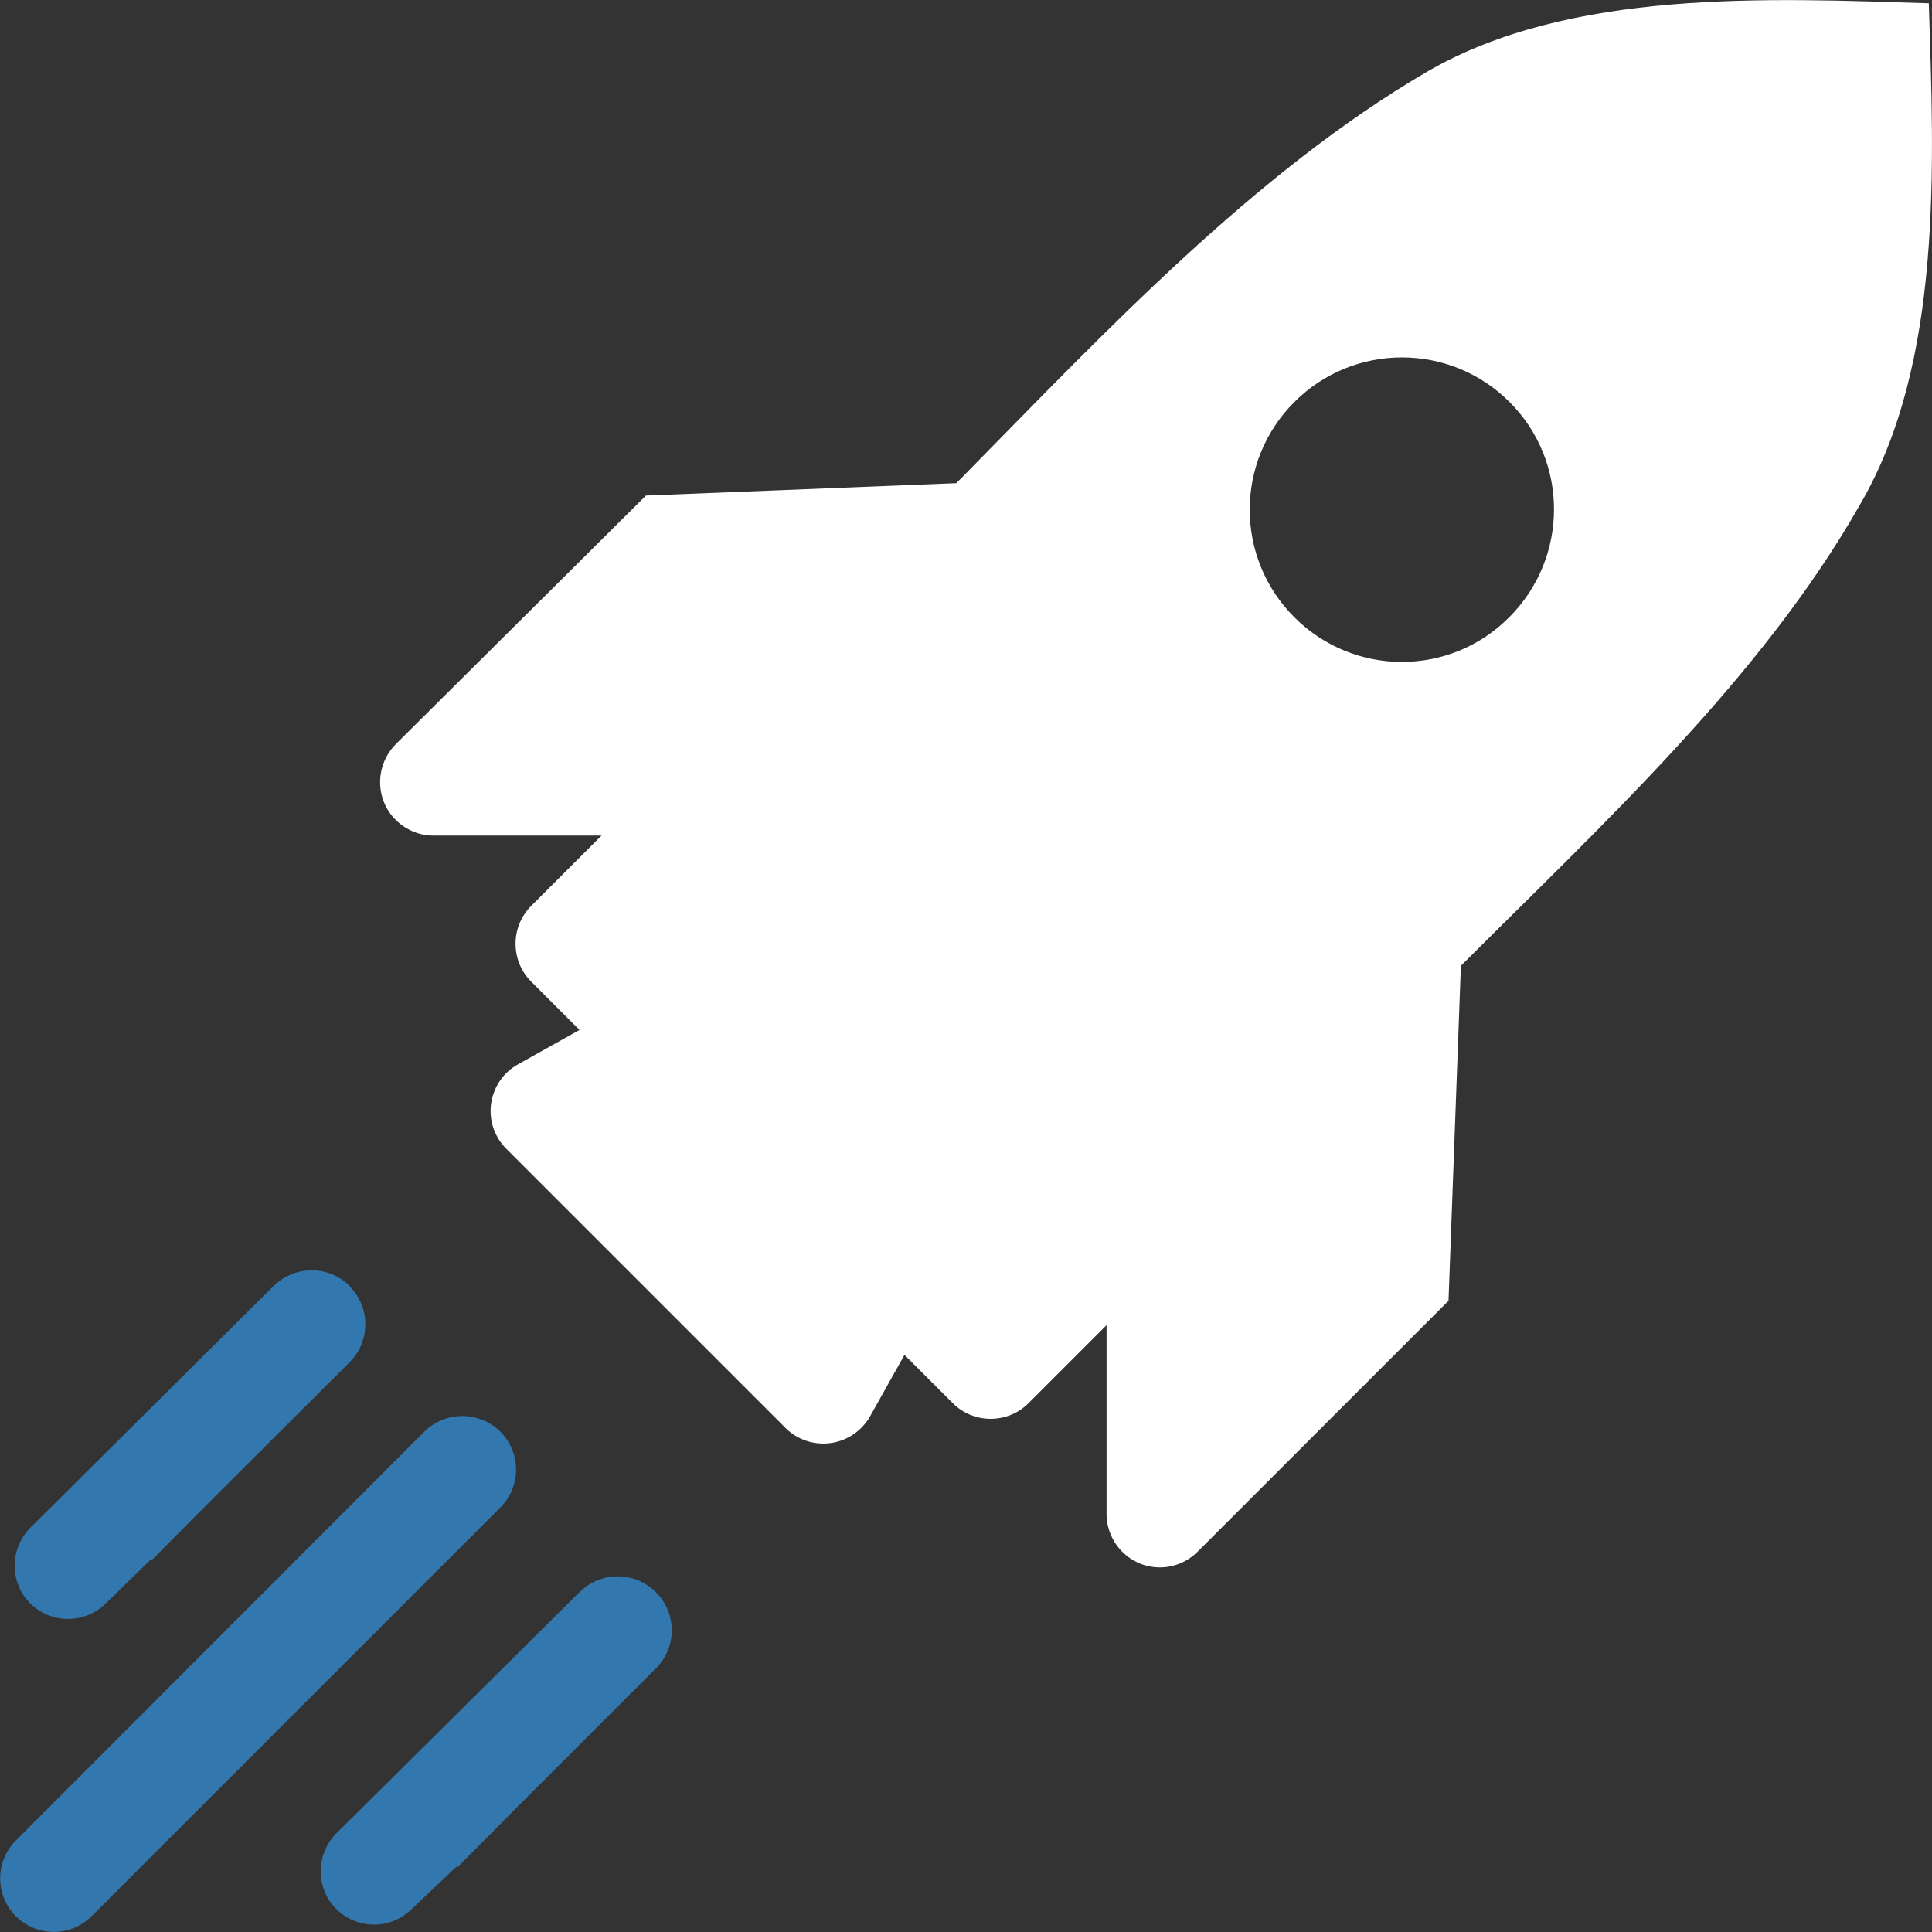 <?xml version="1.0" encoding="utf-8"?>
<!-- Generator: Adobe Illustrator 23.0.6, SVG Export Plug-In . SVG Version: 6.00 Build 0)  -->
<svg version="1.1" id="Ebene_1" xmlns="http://www.w3.org/2000/svg" xmlns:xlink="http://www.w3.org/1999/xlink" x="0px" y="0px"
	 viewBox="0 0 500 500" style="enable-background:new 0 0 500 500;" xml:space="preserve">
<rect x="0" y="0" width="500" height="500" fill="#333333" stroke="none"/>
<style type="text/css">
	.st0{fill:#3278AE;}
	.st1{fill:#FFFFFF;}
</style>
<g id="Gruppe_7" transform="translate(-357.272 50.21)">
	<g id="rechnungs_rockstar" transform="translate(352.247 -55.164)">
		<g id="Gruppe_656" transform="translate(5.025 136.479)">
			<path id="Pfad_29" class="st0" d="M109.8,239L4.1,344.8c-5.4,5.4-5.4,14.2,0,19.6l0,0c5.4,5.4,14.2,5.4,19.6,0l105.8-105.8
				c5.4-5.4,5.4-14.2,0-19.6l0,0C124,233.6,115.3,233.6,109.8,239C109.9,239,109.8,239,109.8,239z"/>
			<path id="Pfad_30" class="st0" d="M38.9,272.2l0.2,0.2l15.5-15.6l0,0L90.5,221c5.4-5.4,5.4-14.2,0-19.6v-0.1
				c-5.4-5.4-14.1-5.4-19.6-0.1l-63,62.6c-5.4,5.4-5.5,14.2-0.1,19.6l0,0l0,0c5.4,5.4,14.1,5.4,19.5,0.1L38.9,272.2z"/>
			<path id="Pfad_31" class="st0" d="M118.2,351.5l0.2,0.2l15.5-15.6l0,0l35.9-35.9c5.4-5.4,5.4-14.2,0-19.6l-0.1-0.1
				c-5.4-5.4-14.1-5.4-19.6-0.1l-63,62.5c-5.4,5.4-5.5,14.2-0.1,19.6l0,0l0,0c5.4,5.4,14.1,5.4,19.5,0.1L118.2,351.5z"/>
		</g>
		<path id="Pfad_32" class="st1" d="M504.2,5.8c-41.4-1.3-93-3.8-130,17.8c-44.6,26.1-83.5,67.6-119.8,104.5l-1.9,1.9l-80.3,3.2
			l-64.7,64.3c-5.4,5.4-5.5,14.2-0.1,19.6c2.6,2.6,6.1,4.1,9.8,4.1h43.5l-18.2,18.2c-5.4,5.4-5.4,14.2,0,19.6l12.5,12.5l-15.9,8.9
			c-6.7,3.7-9.1,12.2-5.3,18.9c0.6,1.1,1.4,2.1,2.3,3l36.1,36.1l36.1,36.1c5.4,5.4,14.2,5.4,19.6,0c0.9-0.9,1.7-1.9,2.3-3l8.9-15.9
			l12.5,12.5c5.4,5.4,14.2,5.4,19.6,0l20.2-20.2v48.8c0,7.7,6.2,13.9,13.8,13.9c3.7,0,7.2-1.5,9.8-4.1l64.9-64.9l3.2-86.7
			c36.3-36.3,77.8-74.5,103.2-119.2C508,98.8,505.5,47.2,504.2,5.8L504.2,5.8z M395.6,164.7c-15.3,15.4-40.1,15.4-55.5,0.1l-0.1-0.1
			c-15.4-15.4-15.4-40.3,0-55.7s40.3-15.4,55.7,0S411,149.3,395.6,164.7C395.7,164.7,395.6,164.7,395.6,164.7z"/>
	</g>
</g>
</svg>

